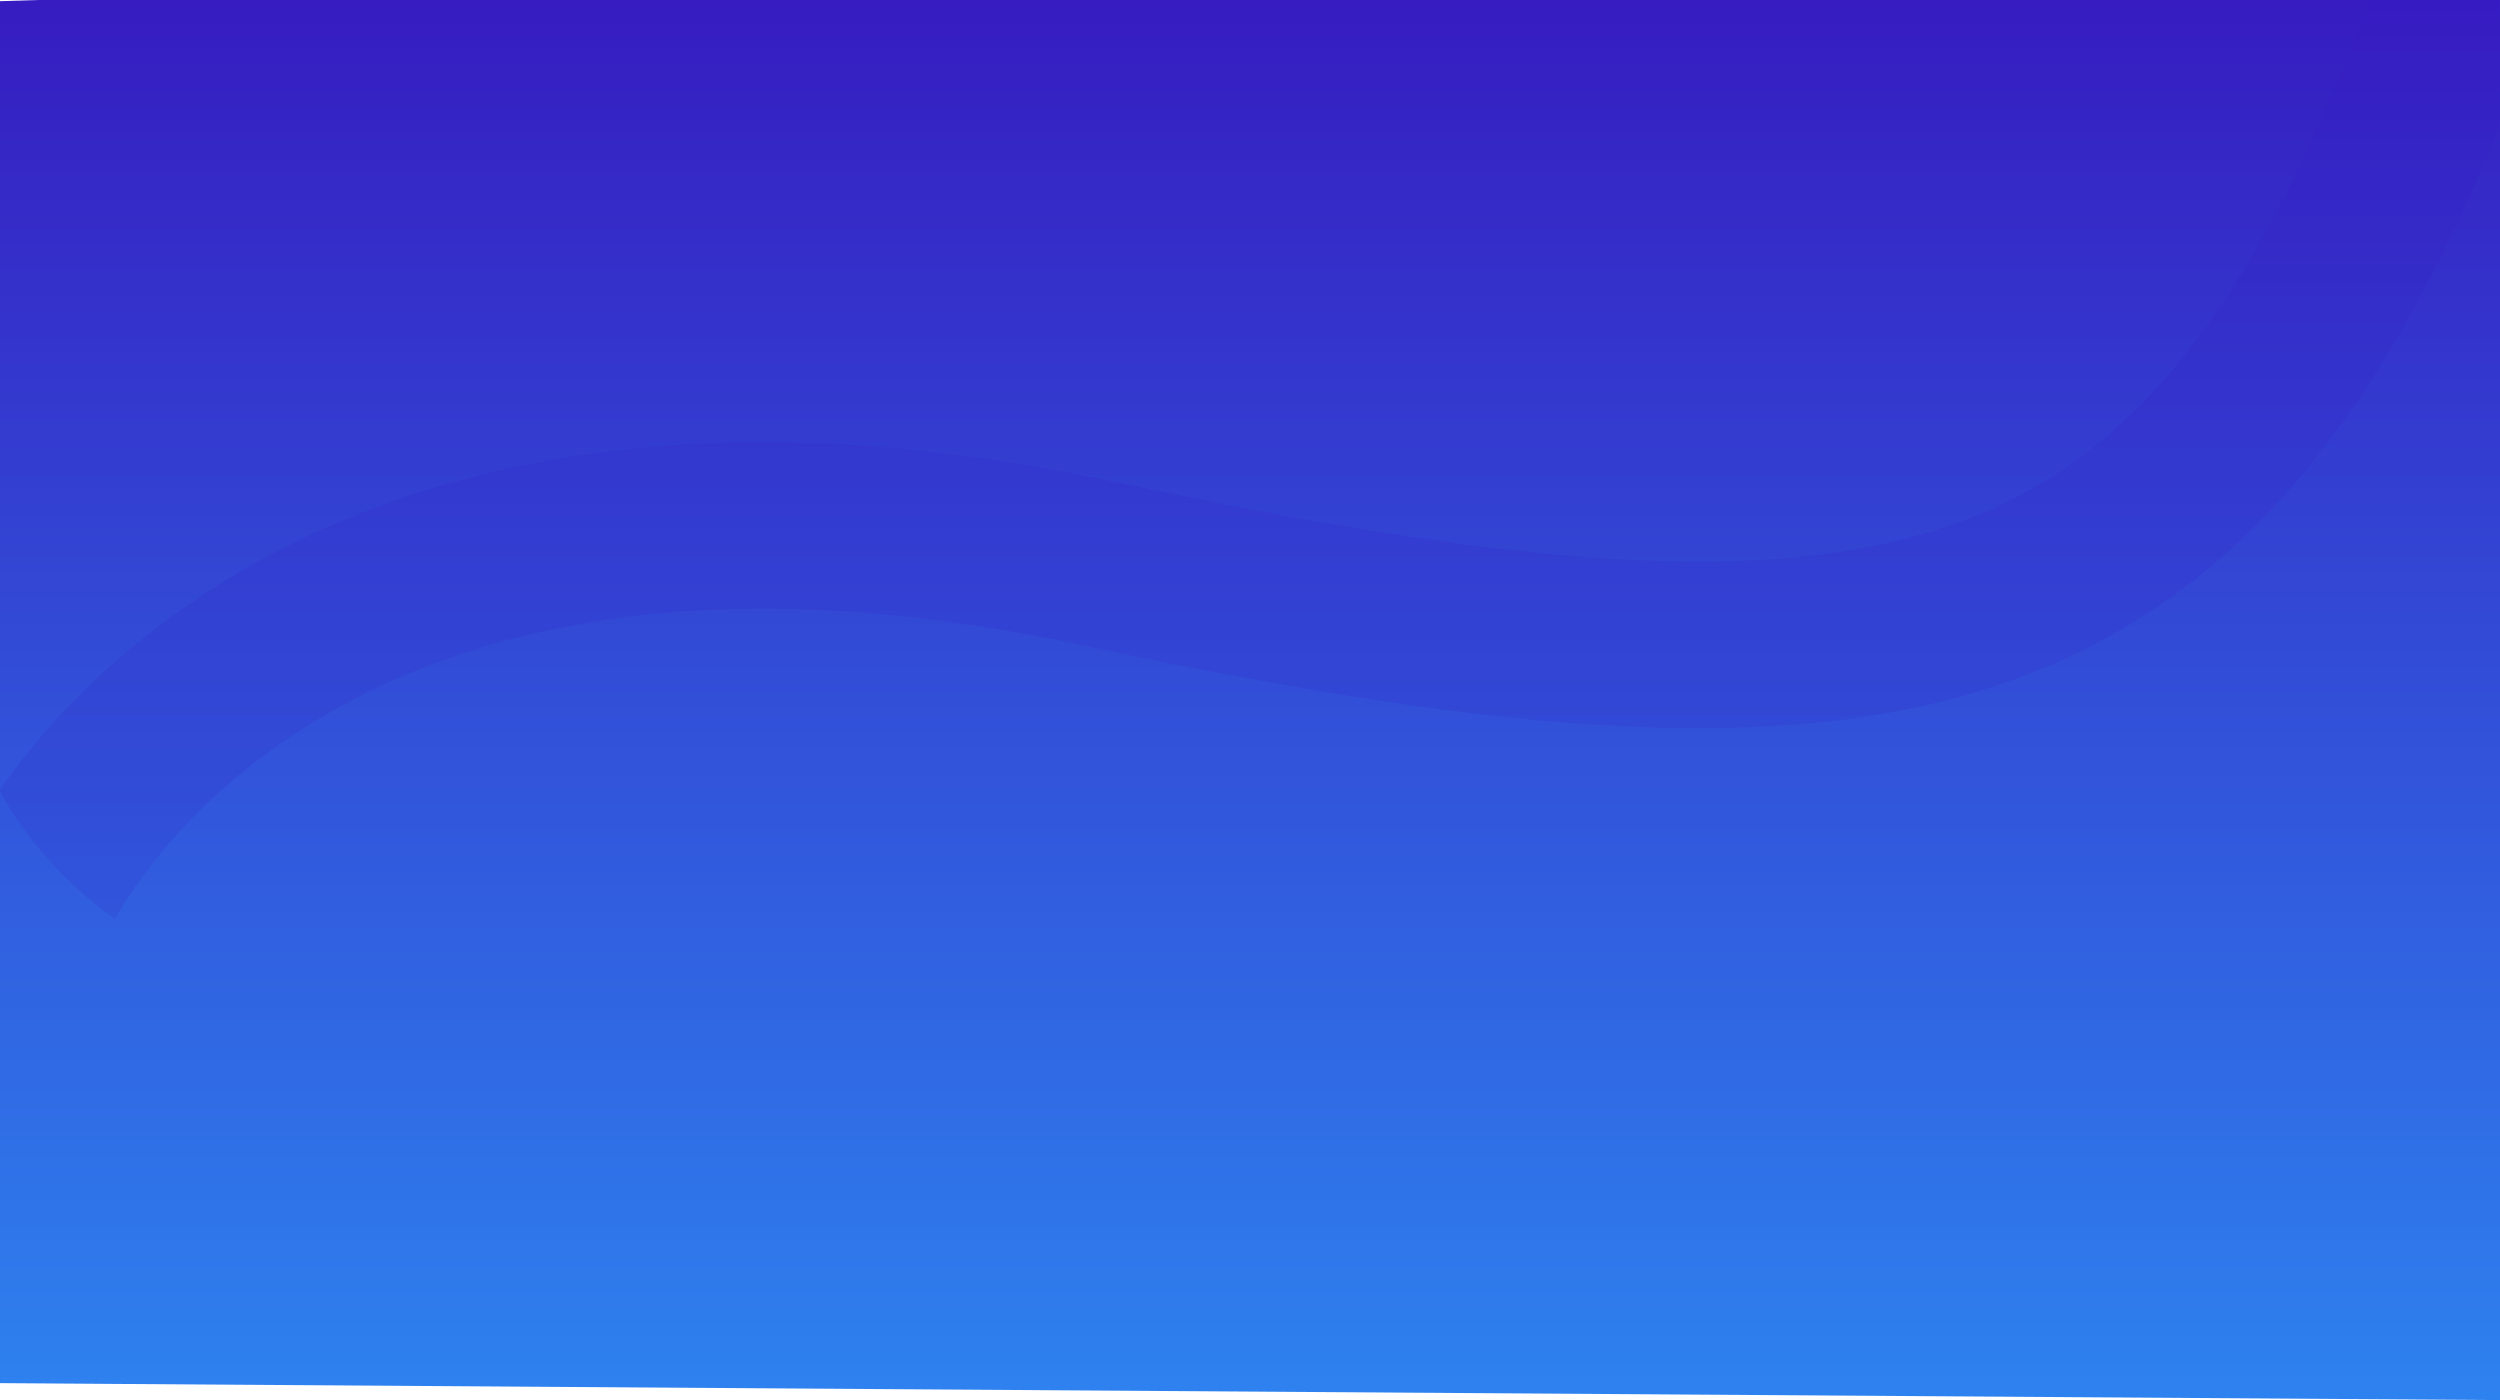 <svg xmlns="http://www.w3.org/2000/svg" xmlns:xlink="http://www.w3.org/1999/xlink" width="1920.183" height="1075.636" viewBox="0 0 1920.183 1075.636">
  <defs>
    <linearGradient id="linear-gradient" x1="0.5" x2="0.5" y2="1" gradientUnits="objectBoundingBox">
      <stop offset="0" stop-color="#361cc1"/>
      <stop offset="1" stop-color="#2e82ef"/>
    </linearGradient>
    <clipPath id="clip-path">
      <path id="Path_199" data-name="Path 199" d="M-533.031,278.516s95.269,204.193,401.21,161.147,419.656-32.1,544.188,96.892,343.977,107.54,572.909,67.066,360.19,68.158,401.79,142.968c.041-2.4-.074-1075.621-.074-1075.621l-1920,.011Z" transform="translate(533 329)" fill="url(#linear-gradient)"/>
    </clipPath>
  </defs>
  <g id="Group_112" data-name="Group 112" transform="translate(0.089 0.042)">
    <path id="Path_194" data-name="Path 194" d="M-20000.131,278.516s95.269,0.0,321.1,161.1,1.1-32.1,123.188,96.892,343.977,107.54,572.909,67.066,3.1,6.158,20400.2,142.968c.041-2.4-.074-1075.621-.074-1075.621l-1920,.011Z" transform="translate(533 329)" fill="url(#linear-gradient)"/>
    <g id="Mask_Group_6" data-name="Mask Group 6" clip-path="url(#clip-path)">
      <path id="Path_4" data-name="Path 4" d="M-496.368,321.285S-322.126-70.761,321.065,66.253s869.415,77.467,1056.161-463.982" transform="translate(522 366.416)" fill="none" stroke="#361cc1" stroke-width="128" opacity="0.14"/>
    </g>
  </g>
</svg>
